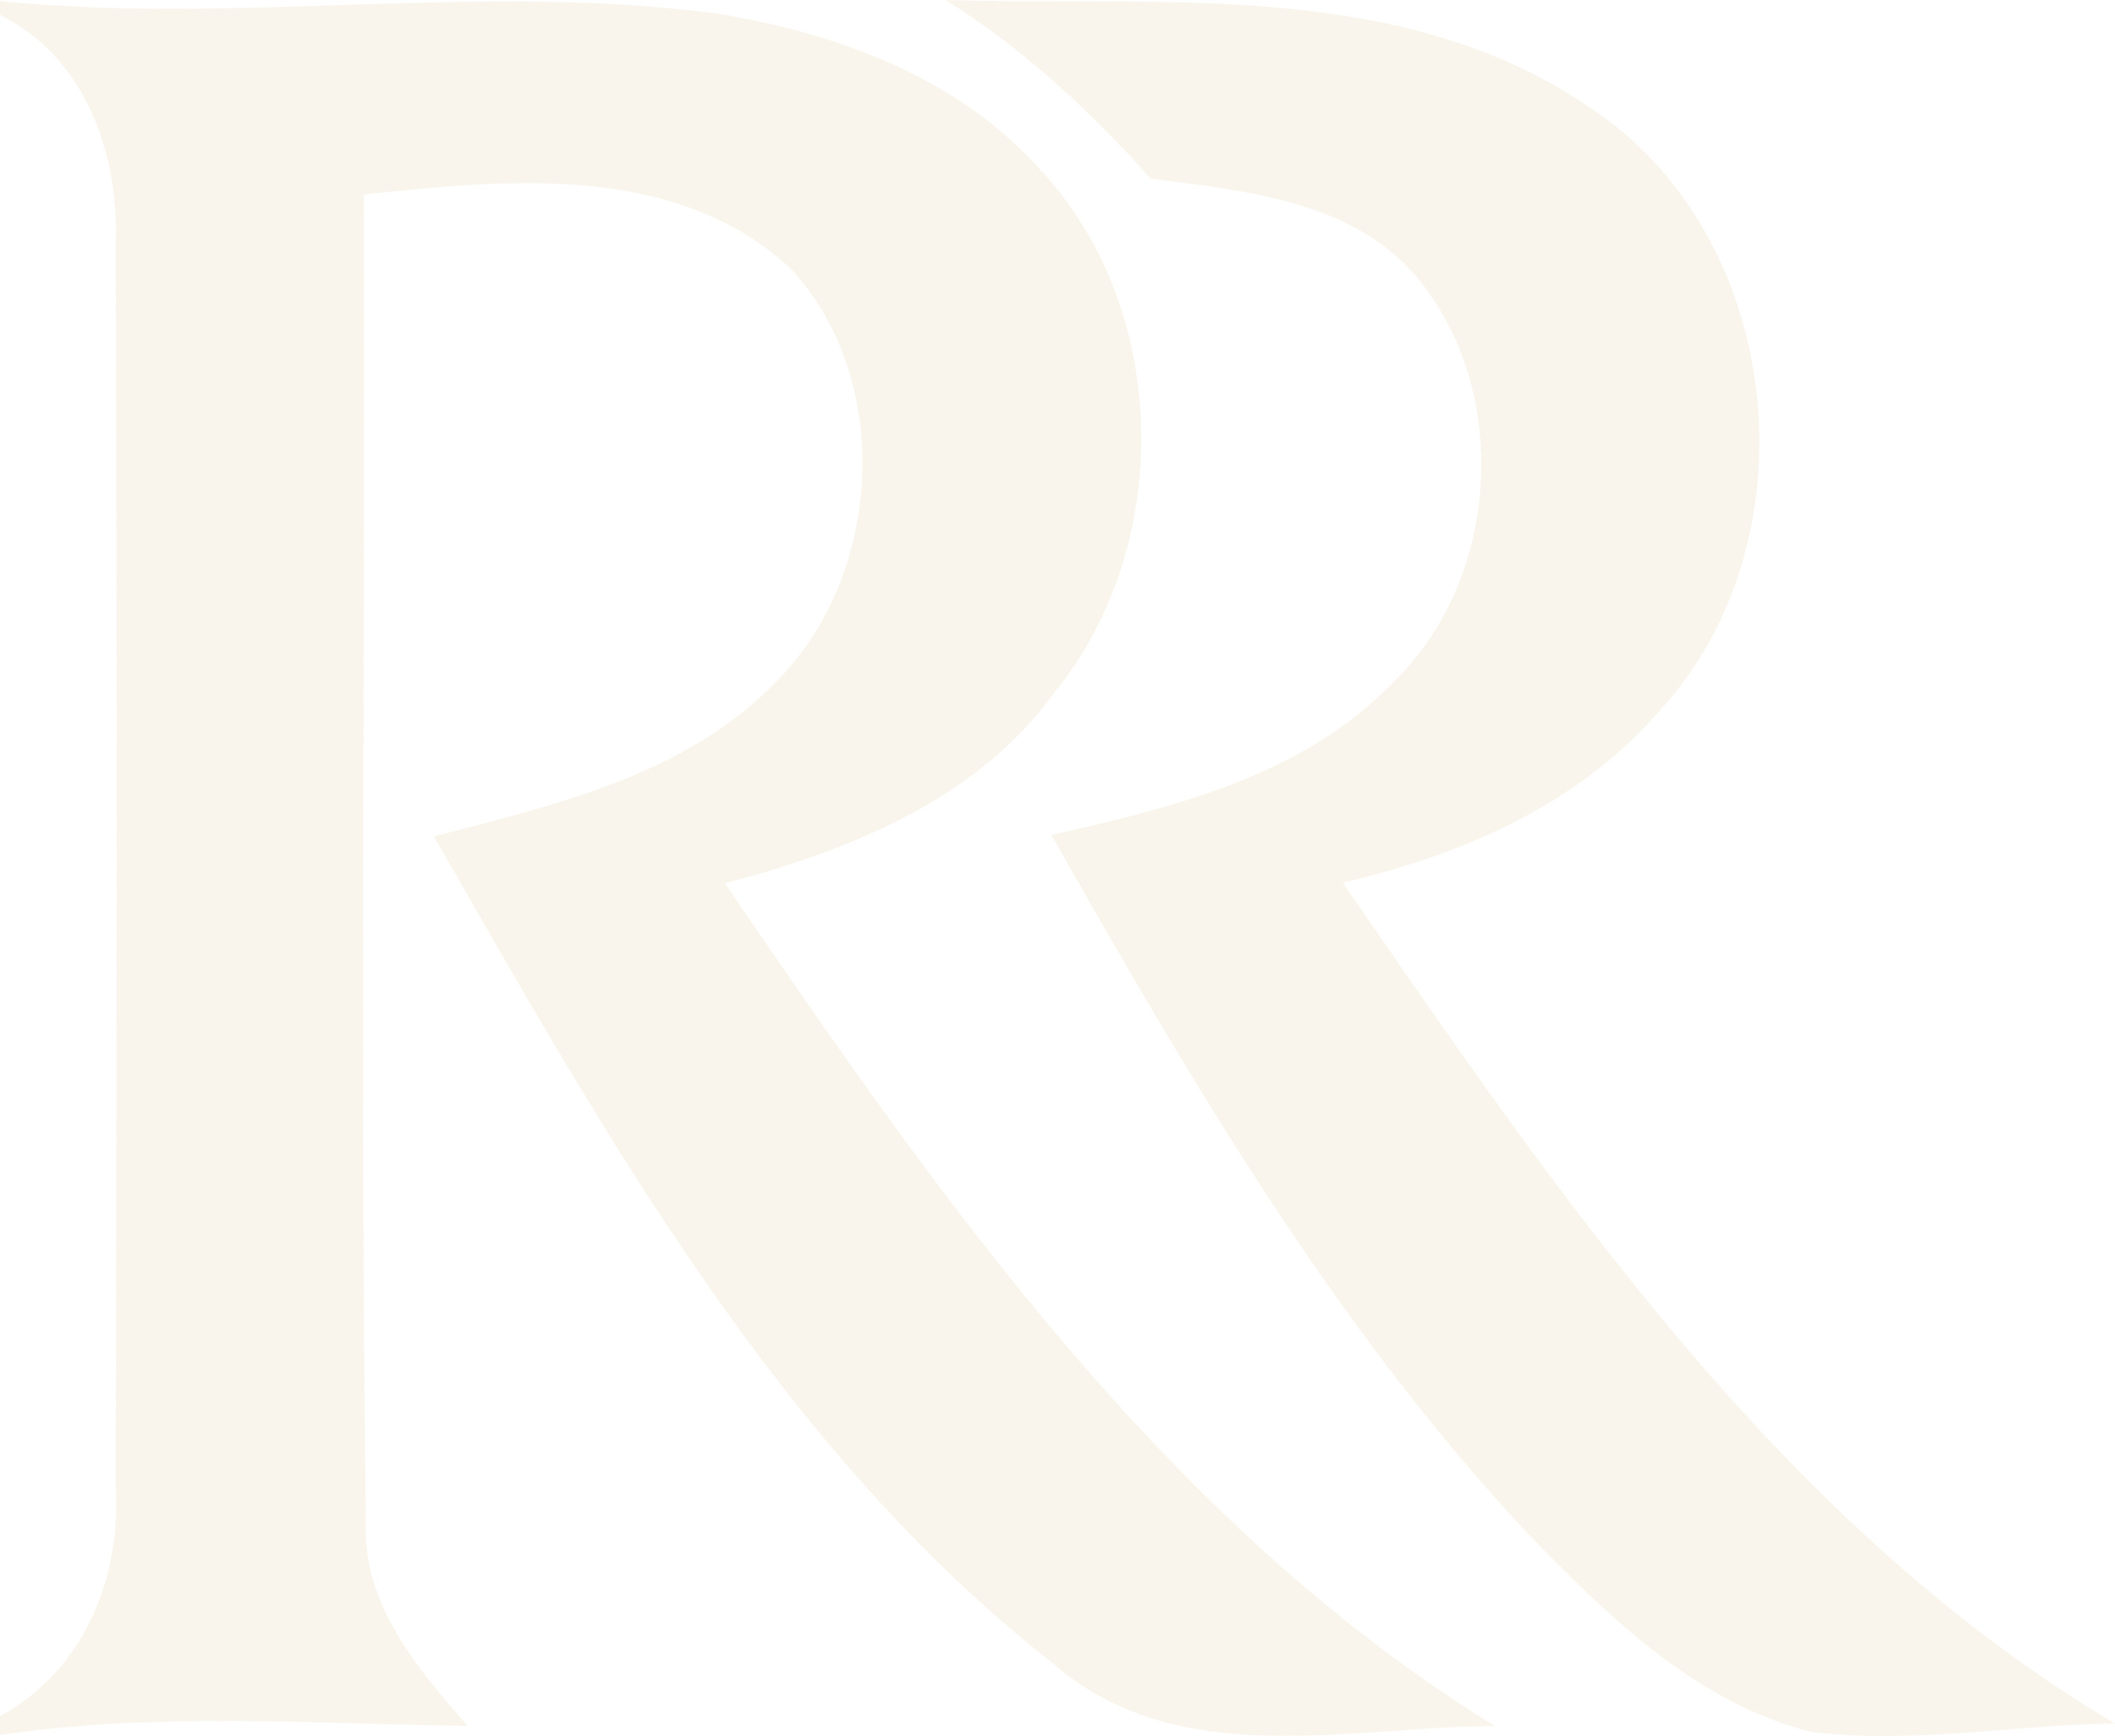 <svg width="614" height="504" viewBox="0 0 614 504" fill="none" xmlns="http://www.w3.org/2000/svg">
<g opacity="0.15">
<path d="M0 0.302C69.367 7.322 139.428 -5.315 208.697 4.012C242.488 9.629 277.172 22.065 300.955 48.141C339.702 88.359 341.287 157.761 306.207 200.887C283.514 232.379 246.353 246.921 210.48 256.449C272.713 347.815 338.612 442.291 433.942 501.062C391.034 501.363 341.981 514.201 305.91 483.11C226.336 420.728 175.698 329.562 125.951 242.809C161.031 233.682 199.084 225.057 225.345 197.878C256.263 166.988 259.533 110.423 229.606 78.028C196.21 47.038 147.257 52.053 105.637 56.465C106.033 184.84 104.546 313.214 106.231 441.489C105.042 465.659 121.096 484.213 135.762 501.062C90.574 500.36 44.99 497.051 0 503.67V498.254C24.18 485.016 35.179 458.438 33.594 431.56C33.891 311.209 33.99 190.757 33.594 70.406C34.486 44.23 24.576 16.449 0 4.313V0.302Z" fill="#DABE83"/>
<path d="M274.497 0C338.017 1.906 408.078 -6.519 463.275 32.395C518.273 70.004 526.894 157.459 481.806 206.302C458.122 233.782 424.132 248.224 389.844 256.248C452.473 347.213 517.679 443.093 614 500.36C584.568 500.661 555.038 506.477 525.705 502.767C492.211 494.242 466.644 469.068 443.257 444.898C387.268 385.023 345.548 313.515 305.216 242.407C340.495 234.384 378.25 225.357 404.312 198.178C436.221 167.789 439.095 110.723 409.168 78.028C389.646 57.668 360.116 55.361 334.053 51.851C316.414 32.094 296.991 14.041 274.497 0Z" fill="#DABE83"/>
</g>
</svg>
